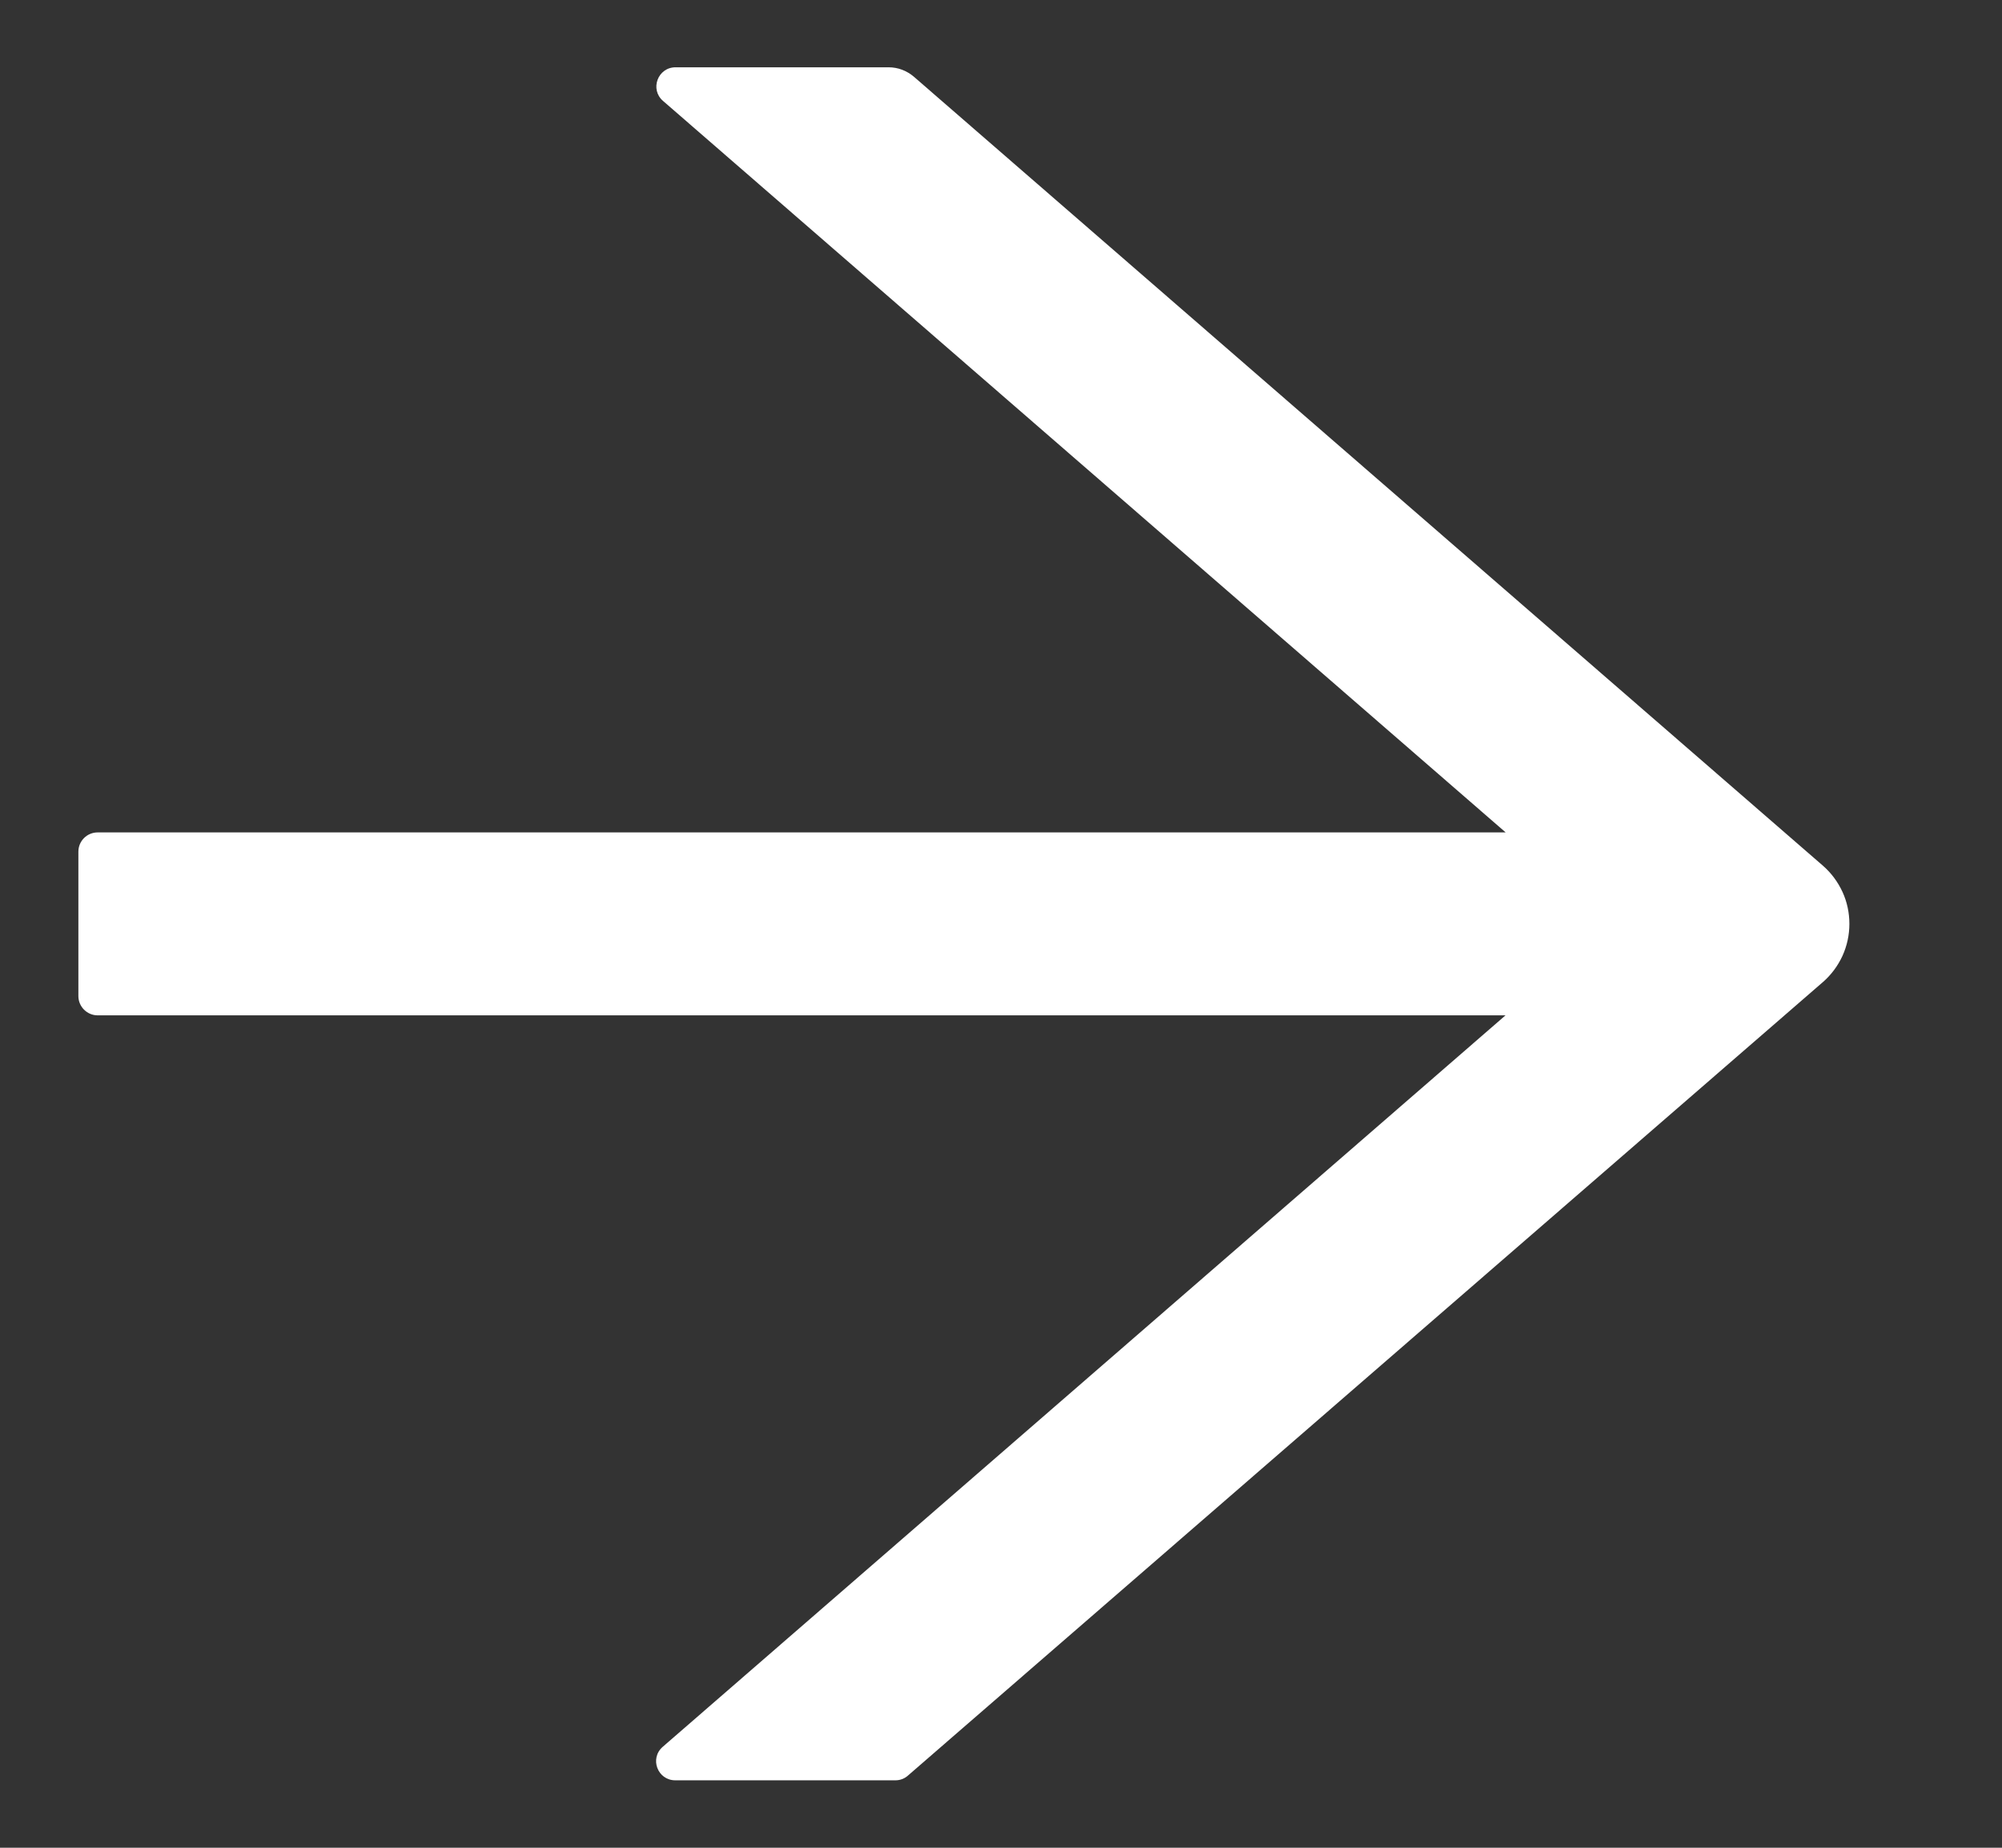 <svg width="13" height="12" viewBox="0 0 13 12" fill="none" xmlns="http://www.w3.org/2000/svg">
<rect x="0" y="0" width="13" height="12" fill="#333333" stroke="none"/>
<path d="M11.837 5.622L5.934 0.498C5.888 0.459 5.831 0.437 5.77 0.437H4.387C4.271 0.437 4.218 0.581 4.306 0.656L9.777 5.406H0.634C0.565 5.406 0.509 5.462 0.509 5.531V6.469C0.509 6.537 0.565 6.594 0.634 6.594H9.776L4.304 11.344C4.216 11.42 4.27 11.562 4.385 11.562H5.815C5.845 11.562 5.874 11.551 5.896 11.531L11.837 6.378C11.891 6.331 11.934 6.273 11.964 6.208C11.994 6.142 12.009 6.071 12.009 6C12.009 5.928 11.994 5.857 11.964 5.792C11.934 5.727 11.891 5.669 11.837 5.622Z" fill="#fff"/>
</svg>
